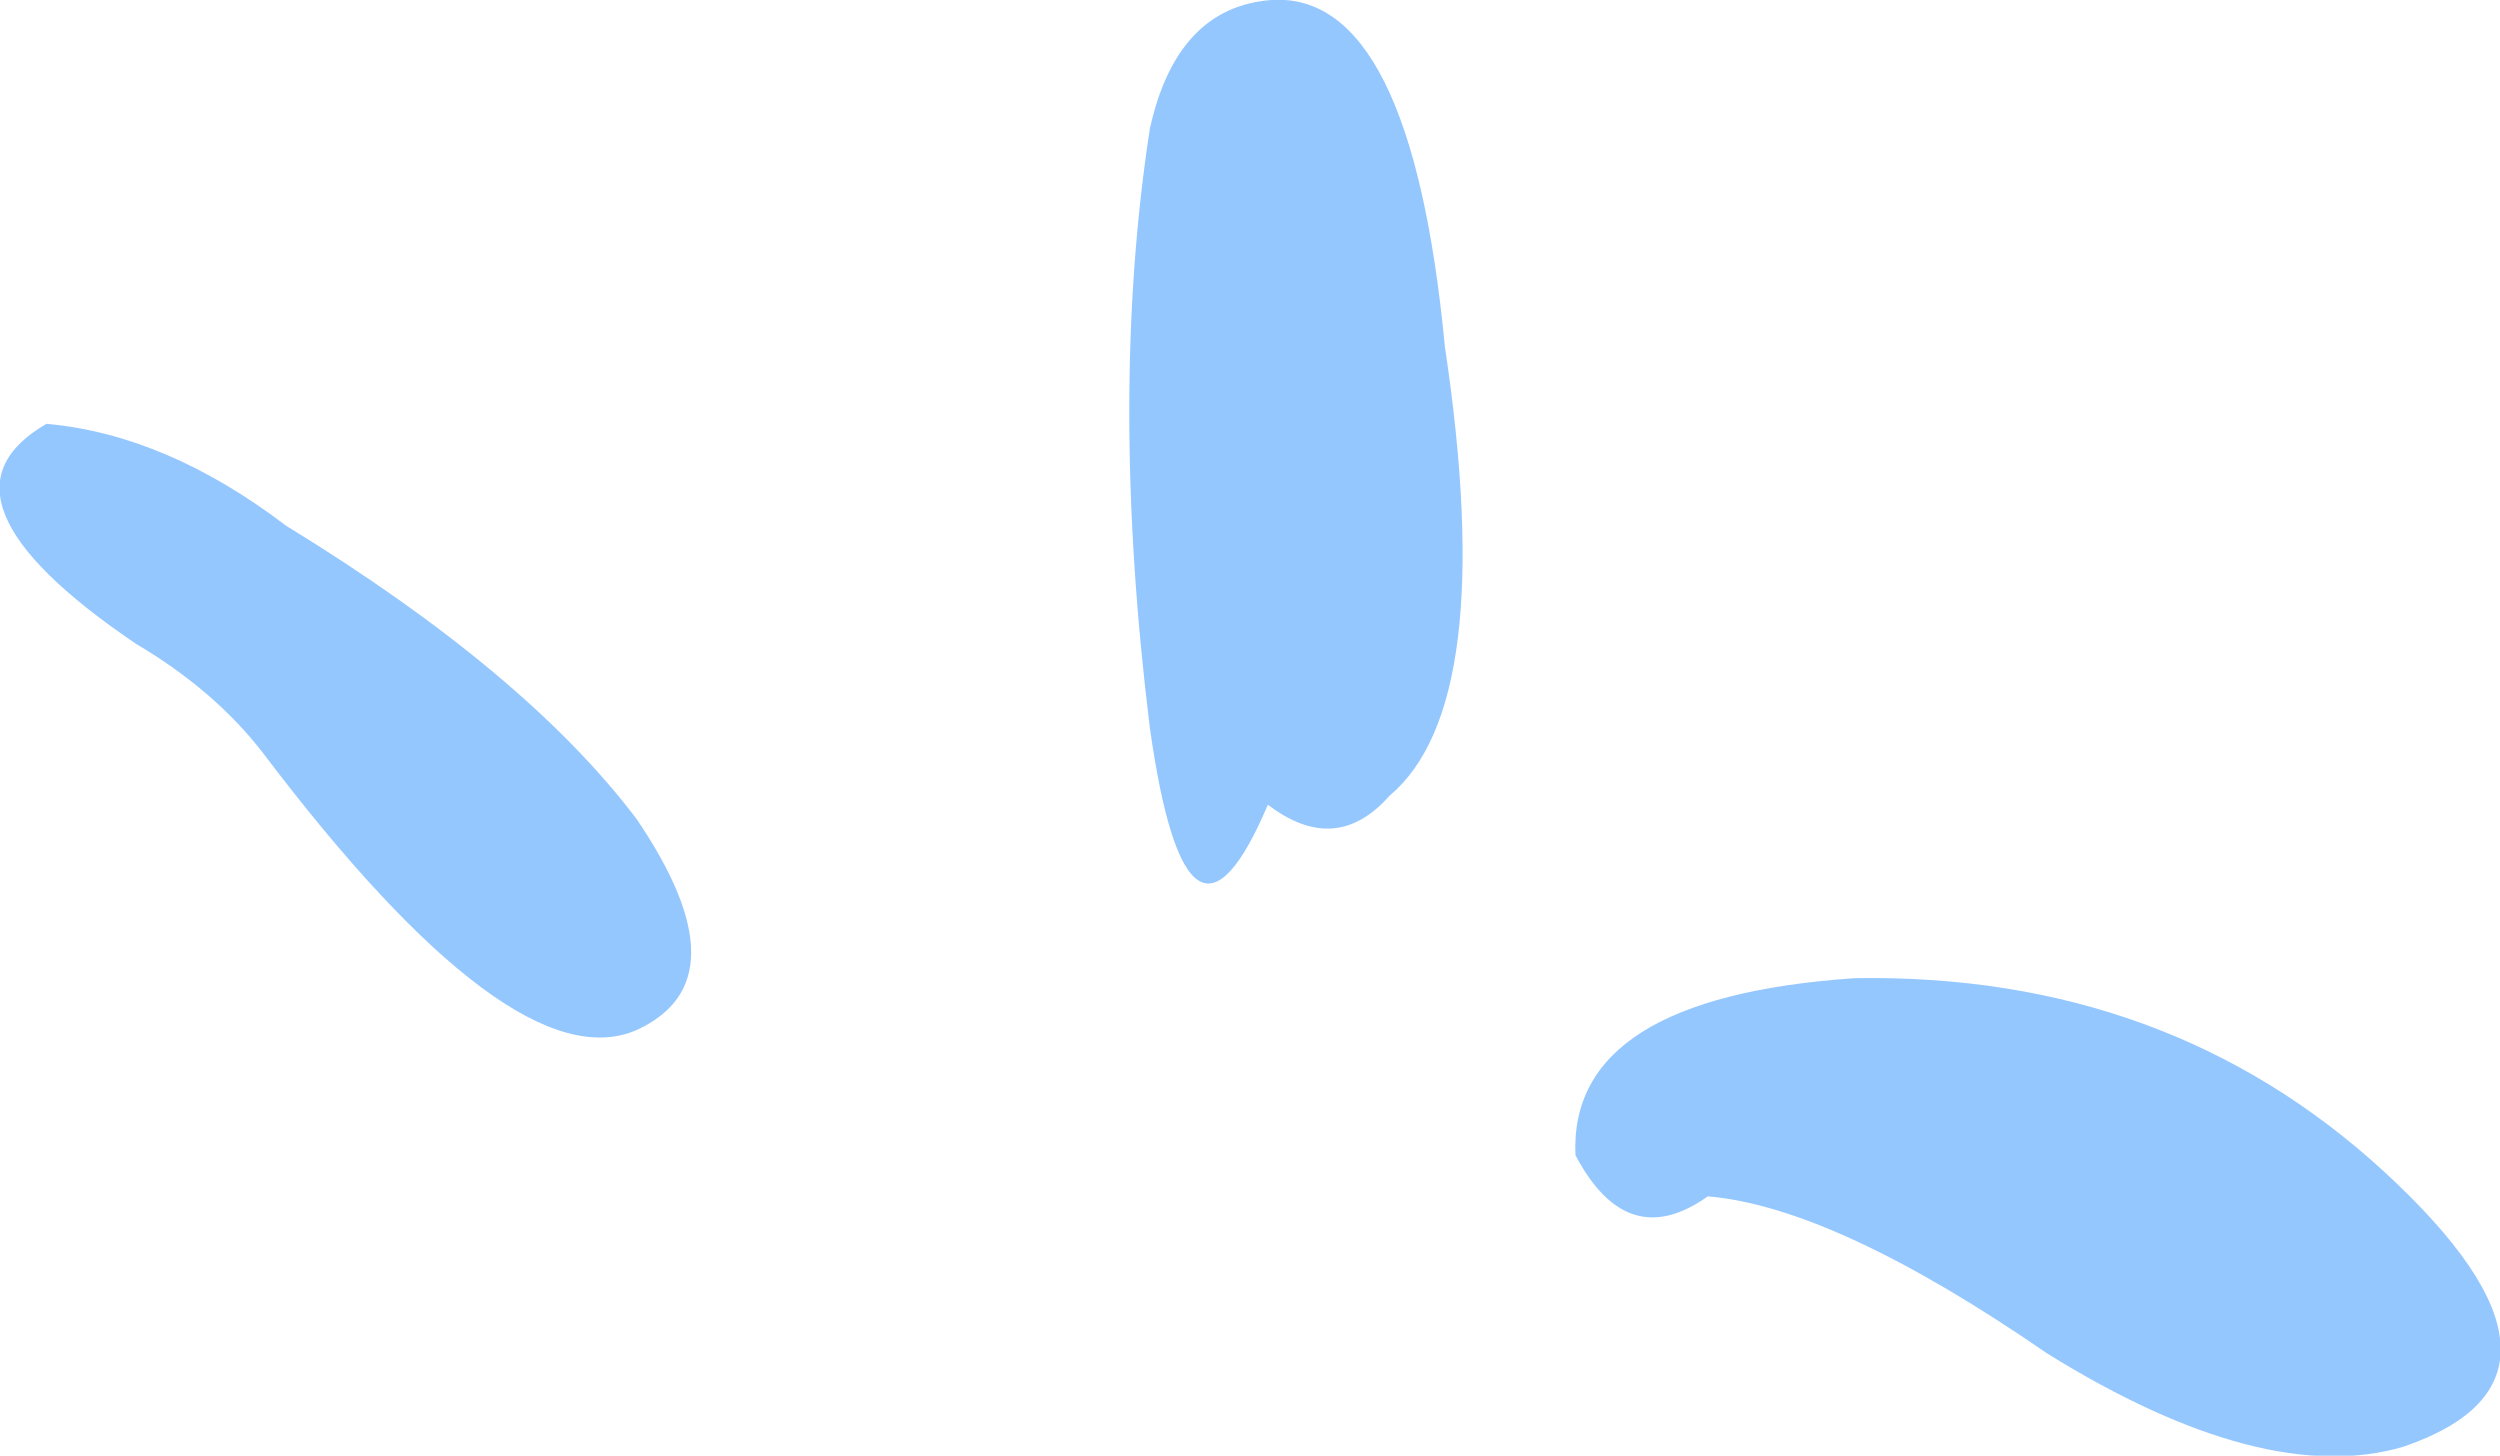<?xml version="1.0" encoding="UTF-8" standalone="no"?>
<svg xmlns:xlink="http://www.w3.org/1999/xlink" height="40.7px" width="69.9px" xmlns="http://www.w3.org/2000/svg">
  <g transform="matrix(1.0, 0.0, 0.0, 1.0, -60.75, 73.65)">
    <path d="M78.55 -50.75 Q81.6 -46.25 78.55 -44.85 75.1 -43.35 68.1 -52.6 66.75 -54.35 64.55 -55.65 58.5 -59.75 62.05 -61.8 65.4 -61.5 68.75 -58.95 75.45 -54.85 78.55 -50.75 M96.2 -51.15 Q93.95 -45.85 92.9 -53.3 91.75 -62.6 92.9 -70.05 93.65 -73.45 96.3 -73.65 100.2 -73.9 101.15 -63.95 102.65 -53.95 99.6 -51.4 98.1 -49.7 96.2 -51.15 M104.8 -41.35 Q104.6 -45.75 112.6 -46.3 121.35 -46.45 127.4 -40.9 133.65 -35.15 127.95 -33.2 124.05 -32.05 118.0 -35.8 112.05 -39.9 108.5 -40.2 106.25 -38.6 104.8 -41.35" fill="#95c7ff" fill-rule="evenodd" stroke="none"/>
  </g>
</svg>
